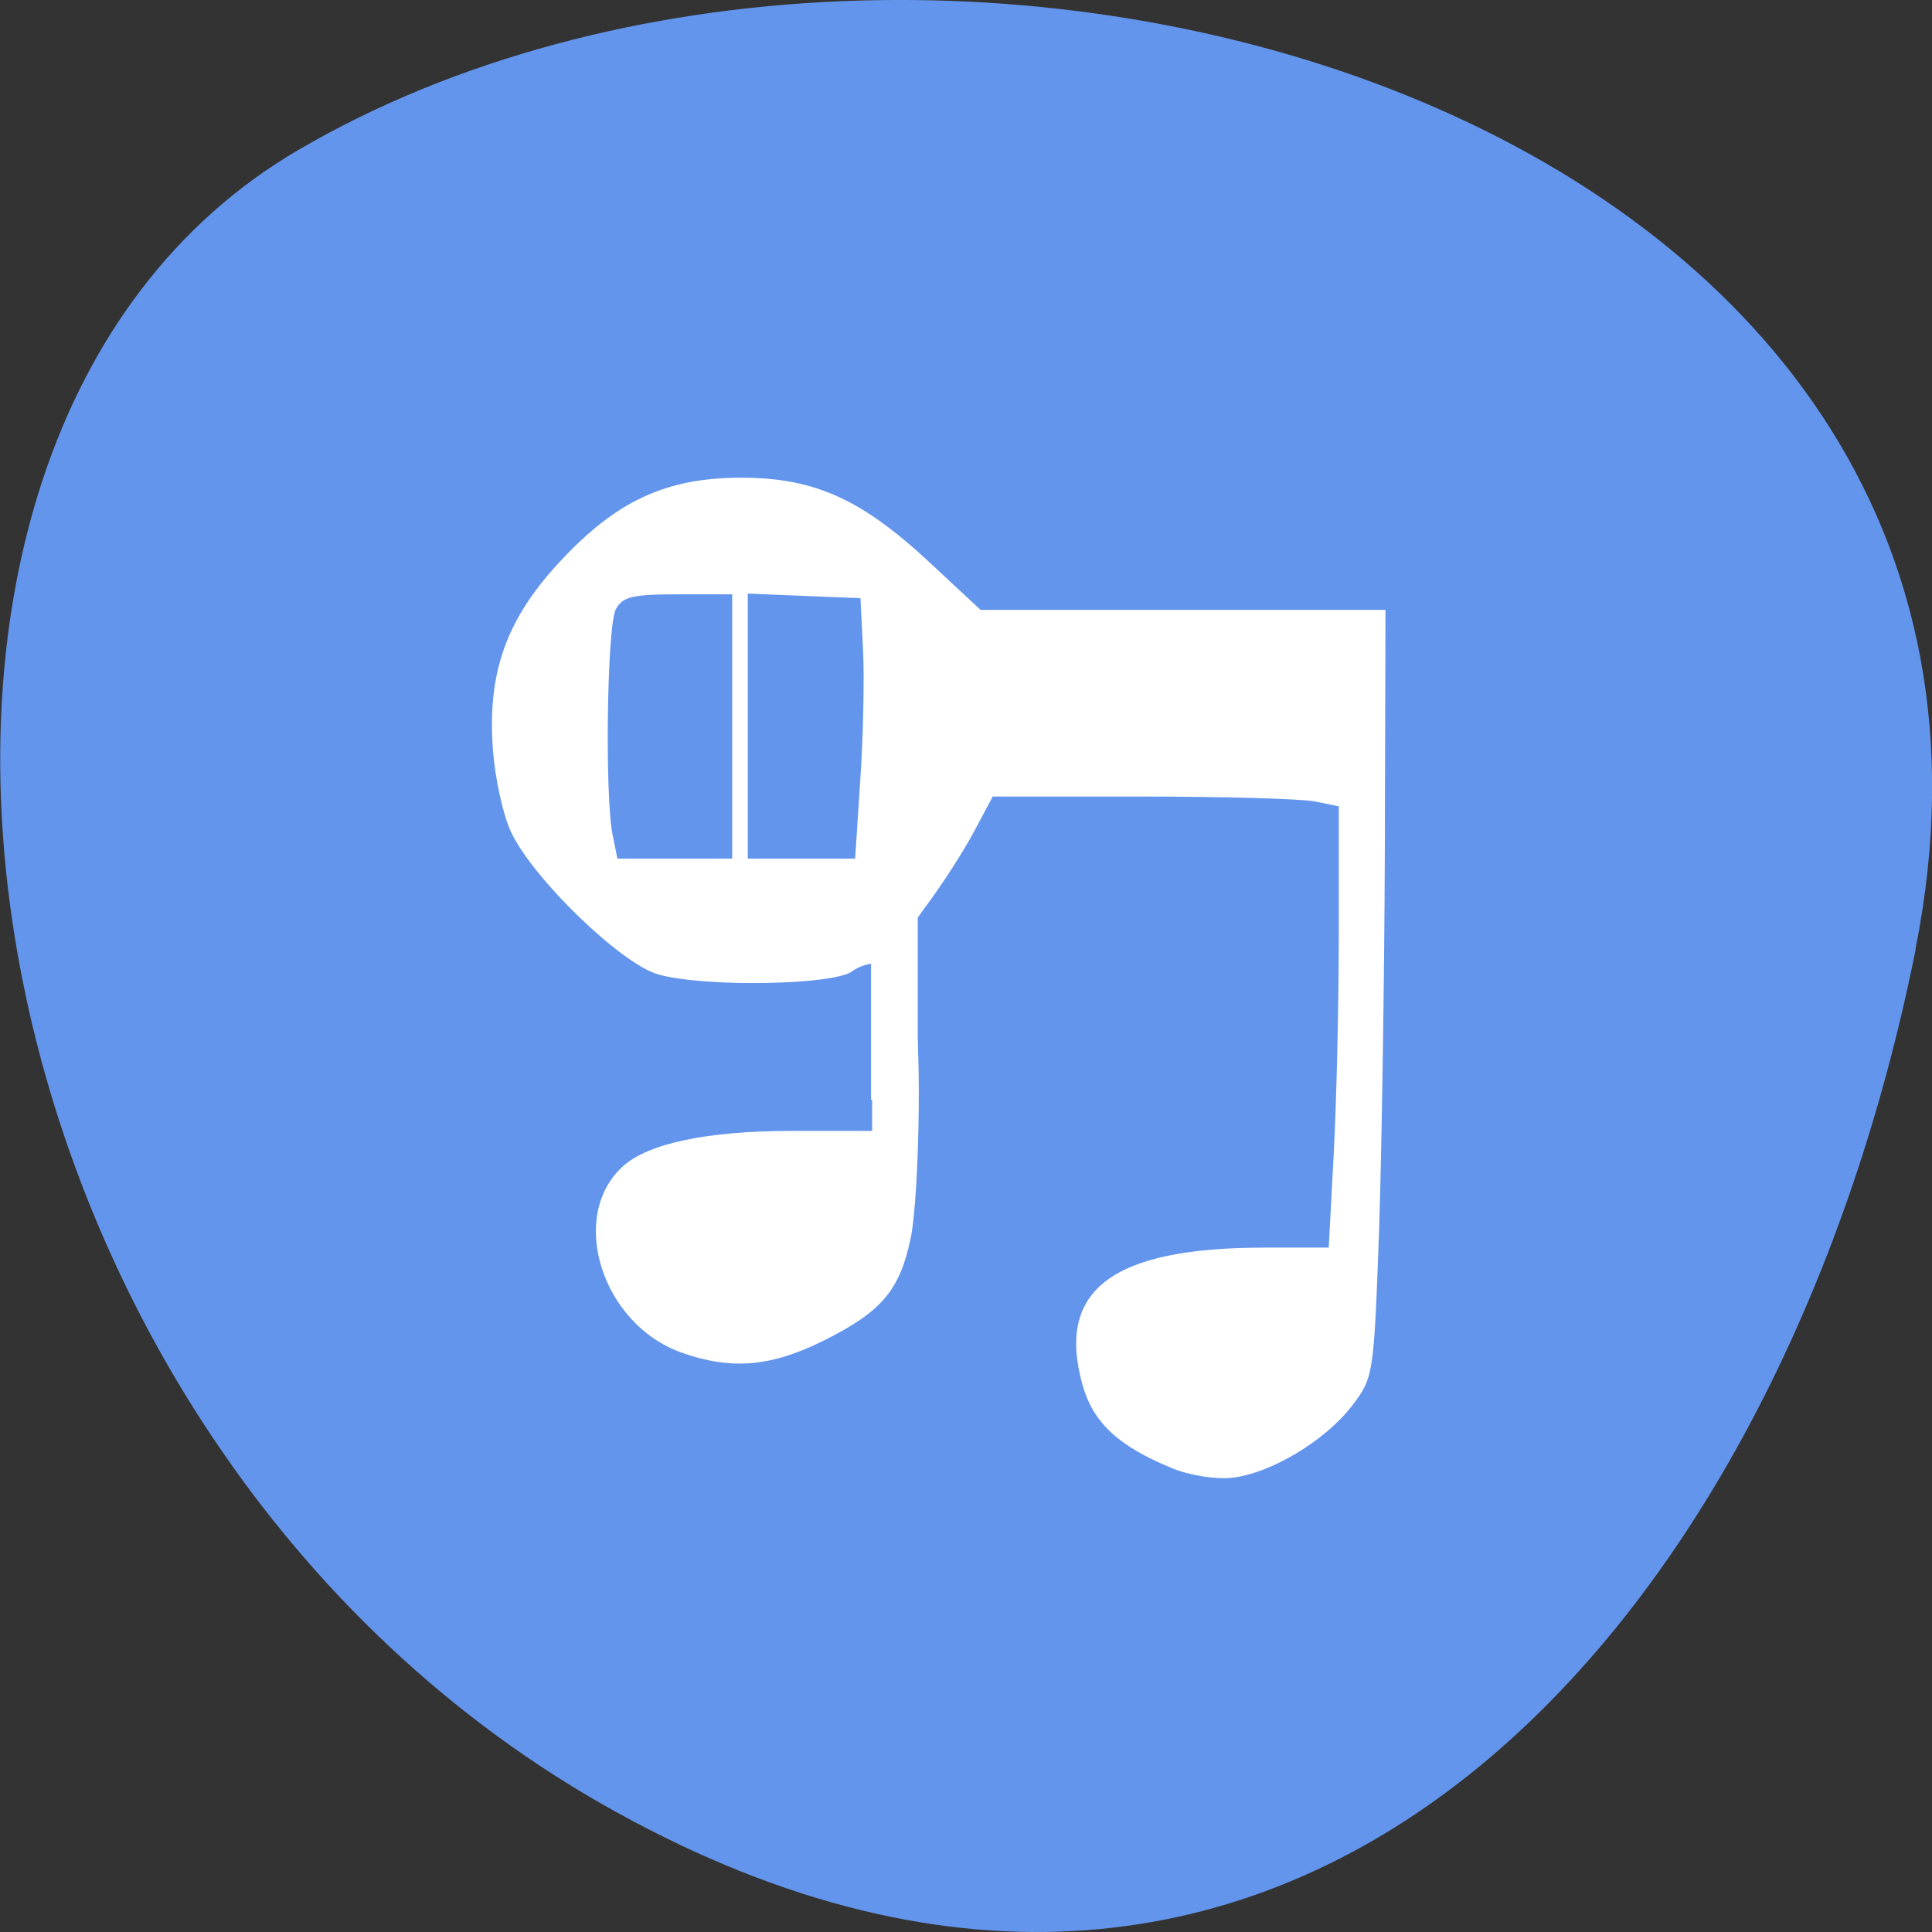 <svg xmlns="http://www.w3.org/2000/svg" viewBox="0 0 48 48"><rect x="0" y="0" width="48" height="48" fill="#333333" stroke="none"/><path d="m 47.59 23.578 c 4.191 -20.988 -24.555 -28.957 -40.16 -19.863 c -12.438 7.246 -8.879 32.07 7.906 41.32 c 16.789 9.254 28.895 -4.613 32.26 -21.457" fill="#6395ec"/><g fill="#fff"><path d="m 29.11 36.473 c -1.328 -0.547 -1.953 -1.129 -2.215 -2.066 c -0.66 -2.355 0.734 -3.41 4.512 -3.41 h 1.605 l 0.125 -2.352 c 0.07 -1.289 0.125 -3.758 0.125 -5.48 v -3.133 l -0.602 -0.121 c -0.332 -0.066 -2.266 -0.121 -4.301 -0.121 h -3.695 l -0.465 0.871 c -0.254 0.48 -0.797 1.324 -1.207 1.871 c -0.406 0.551 -0.742 1.117 -0.742 1.266 c 0 0.172 -0.129 0.227 -0.348 0.16 c -0.191 -0.063 -0.52 0.016 -0.727 0.172 c -0.461 0.348 -3.656 0.402 -4.813 0.082 c -0.922 -0.254 -3.129 -2.387 -3.668 -3.547 c -0.199 -0.422 -0.398 -1.348 -0.449 -2.055 c -0.137 -1.895 0.332 -3.219 1.648 -4.637 c 1.414 -1.531 2.656 -2.105 4.527 -2.105 c 1.816 0.004 2.98 0.527 4.684 2.113 l 1.258 1.172 h 10.06 l -0.016 5.941 c -0.012 3.266 -0.078 7.559 -0.145 9.531 c -0.129 3.539 -0.137 3.602 -0.668 4.297 c -0.664 0.871 -2.027 1.688 -2.988 1.793 c -0.41 0.043 -1.059 -0.059 -1.496 -0.242 m -10.918 -18.426 v -3.281 h -1.348 c -1.133 0 -1.375 0.059 -1.543 0.371 c -0.219 0.406 -0.277 4.609 -0.082 5.594 l 0.121 0.602 h 2.852 m 3.184 -1.98 c 0.074 -1.09 0.102 -2.543 0.066 -3.234 l -0.063 -1.258 l -1.398 -0.055 l -1.402 -0.059 v 6.586 h 2.668"/><path d="m 16.934 33.605 c -1.984 -0.703 -2.828 -3.387 -1.457 -4.629 c 0.629 -0.57 2.098 -0.879 4.195 -0.879 h 1.996 v -1.148 c 0 -0.969 0.07 -1.195 0.43 -1.449 c 0.238 -0.164 0.496 -0.301 0.582 -0.301 c 0.227 0 0.18 4.477 -0.059 5.586 c -0.273 1.281 -0.723 1.805 -2.145 2.516 c -1.32 0.66 -2.297 0.742 -3.543 0.305"/><path d="m 21.641 21.527 h 1.16 v 5.797 h -1.16"/></g></svg>